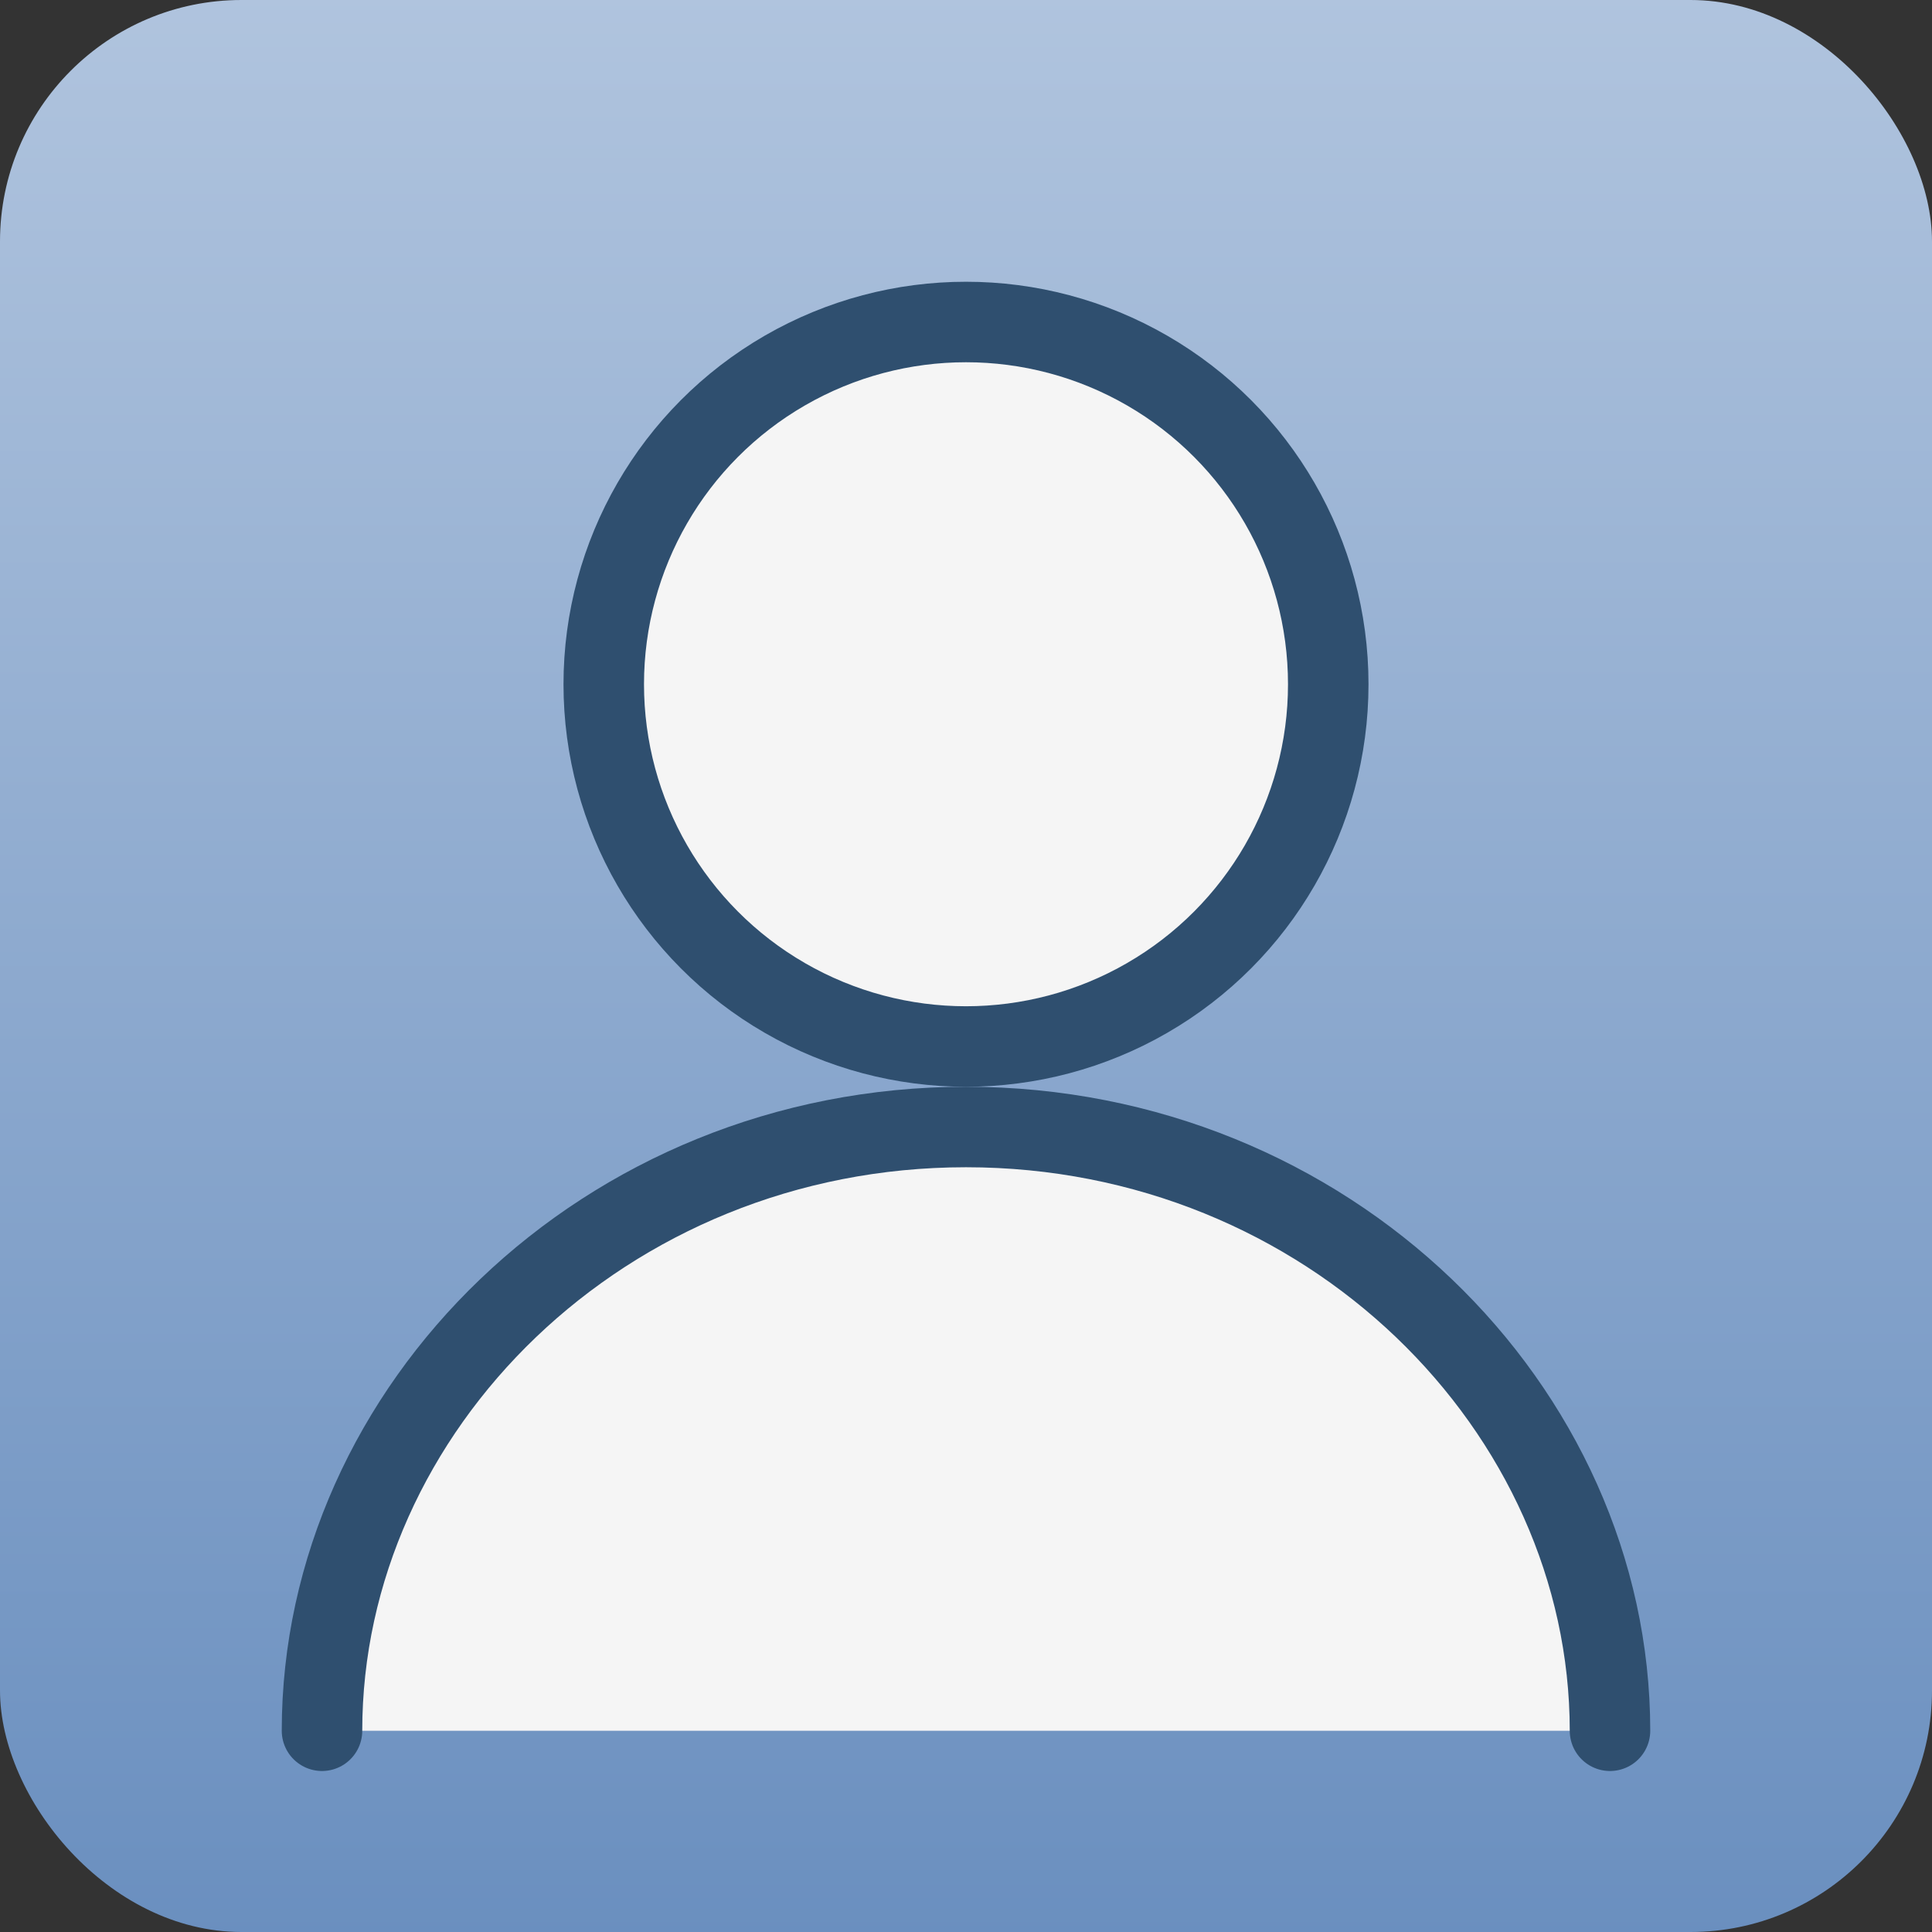 <svg xmlns="http://www.w3.org/2000/svg" viewBox="0 0 96 96">
  <rect x="0" y="0" width="96" height="96" fill="#333333" stroke="none"/>
  <defs>
    <linearGradient id="bg" x1="0" y1="0" x2="0" y2="1">
      <stop offset="0" stop-color="#b0c4de" />
      <stop offset="1" stop-color="#6a8fbf" />
    </linearGradient>
  </defs>
  <rect width="96" height="96" fill="url(#bg)" rx="12" ry="12" />
  <circle cx="48" cy="34" r="18" fill="#f5f5f5" stroke="#2f4f6f" stroke-width="4" />
  <path d="M16 86c0-16 14-30 32-30s32 14 32 30" fill="#f5f5f5" stroke="#2f4f6f" stroke-width="4" stroke-linecap="round" />
</svg>

